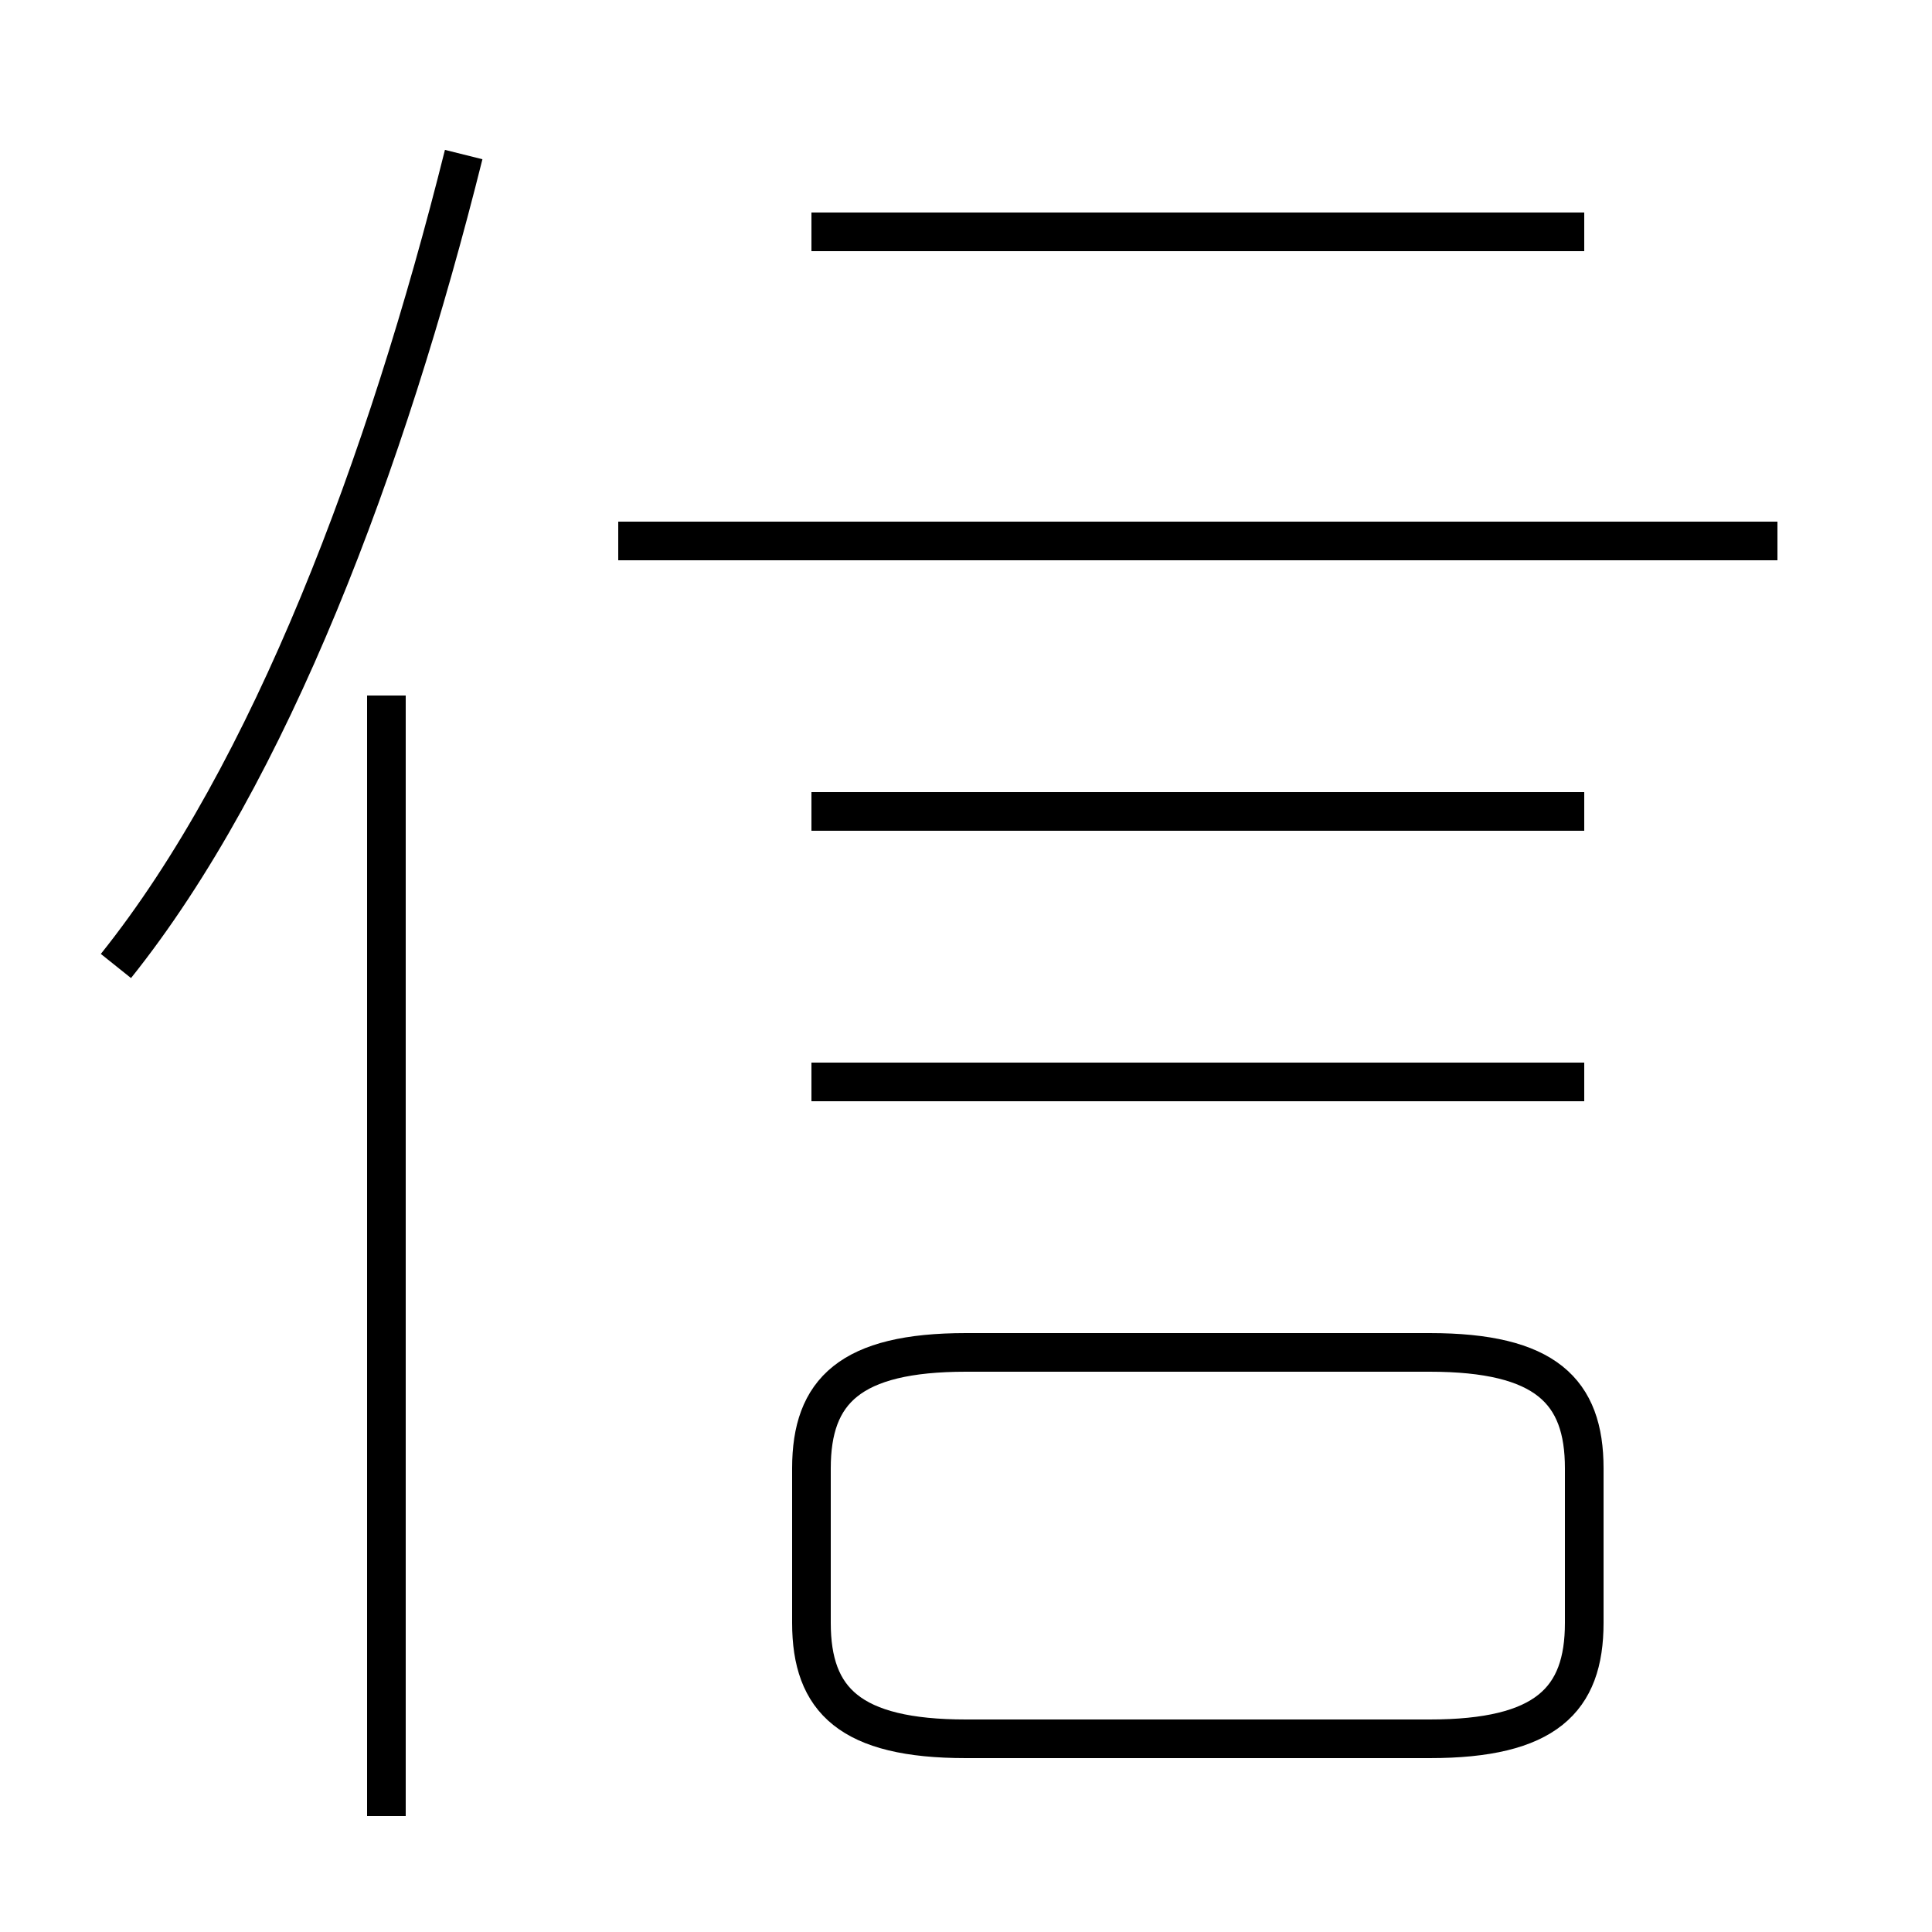 <?xml version='1.0' encoding='utf8'?>
<svg viewBox="0.0 -6.0 50.0 50.0" version="1.1" xmlns="http://www.w3.org/2000/svg">
<rect x="0.0" y="-6.0" width="50.0" height="50.0" fill="#808080" stroke="none"/>
<rect x="-1000" y="-1000" width="2000" height="2000" stroke="white" fill="white"/>
<g style="fill:white;stroke:#000000;  stroke-width:1">
<path d="M 25 1 L 37 1 C 40 1 41 0 41 -2 L 41 -6 C 41 -8 40 -9 37 -9 L 25 -9 C 22 -9 21 -8 21 -6 L 21 -2 C 21 0 22 1 25 1 Z M 10 3 L 10 -26 M 3 -19 C 7 -24 10 -32 12 -40 M 41 -16 L 21 -16 M 41 -23 L 21 -23 M 46 -30 L 16 -30 M 41 -38 L 21 -38" transform="translate(0.0 38.0)" />
</g>
</svg>